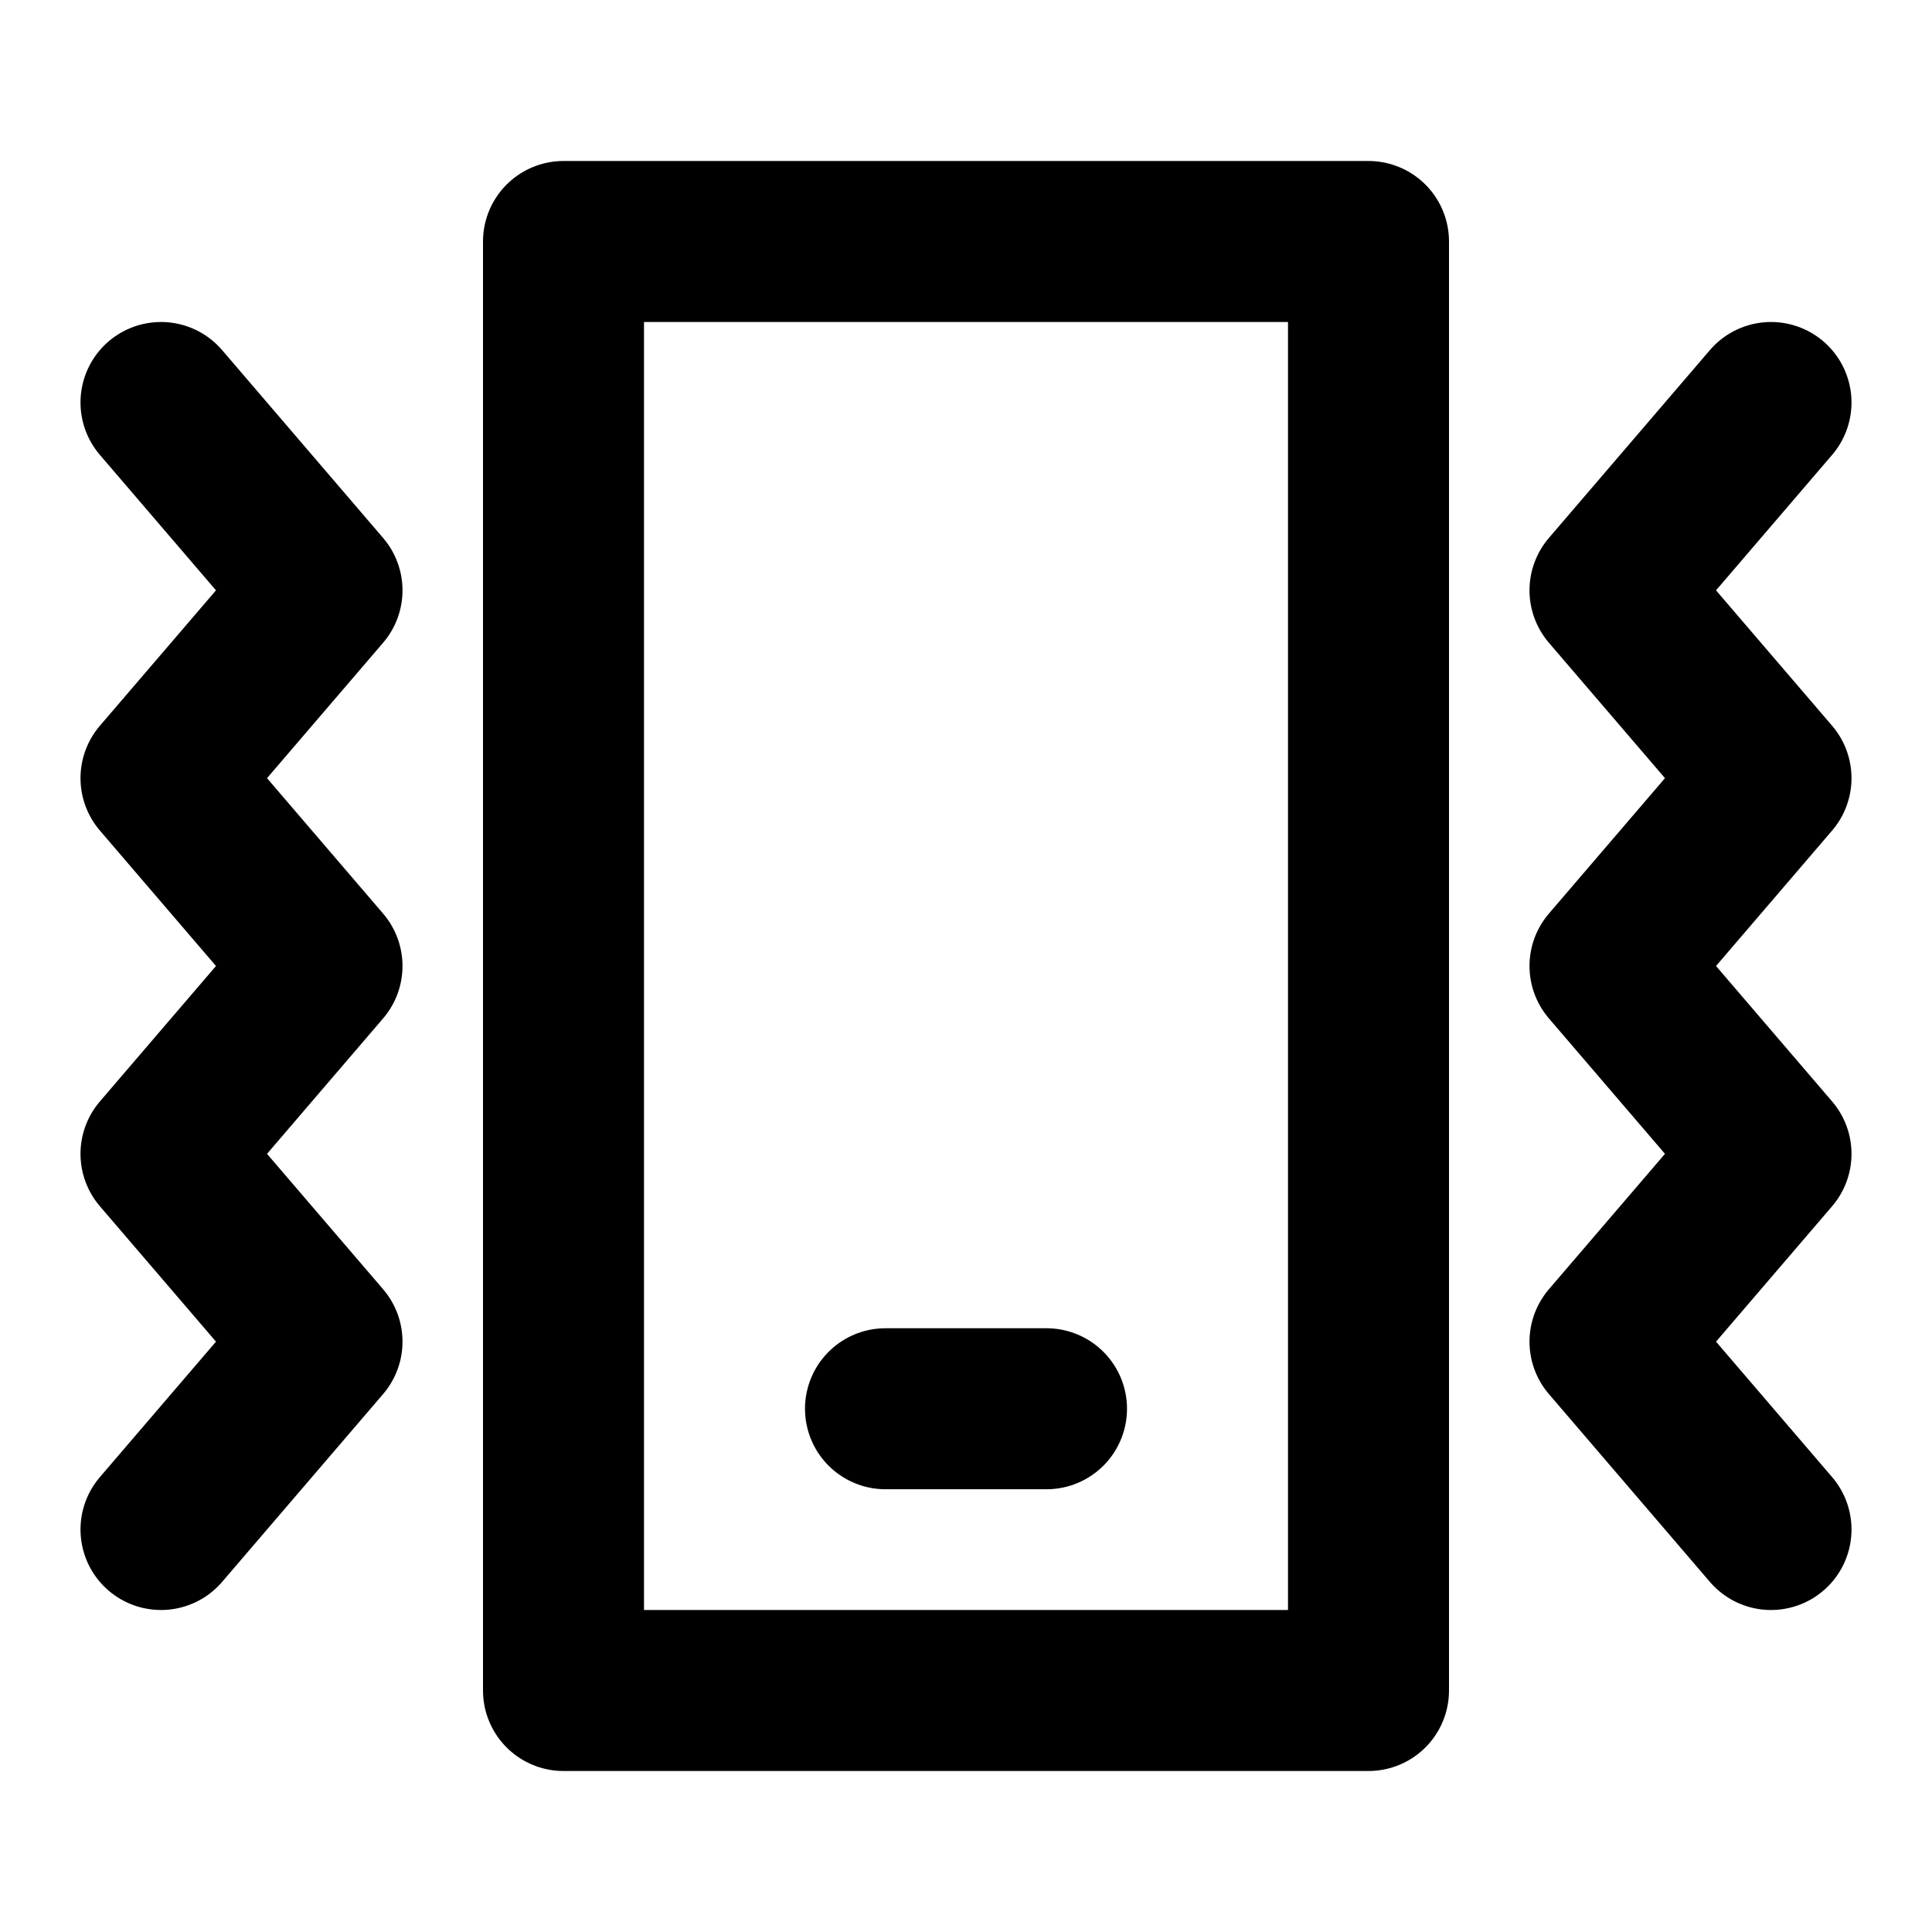 <?xml version="1.0" encoding="UTF-8"?><svg width="24" height="24" viewBox="0 0 48 48" fill="none" xmlns="http://www.w3.org/2000/svg"><path d="M4 10L8 14.667L4 19.333L8 24L4 28.667L8 33.333L4 38" stroke="currentColor" stroke-width="4" stroke-linecap="round" stroke-linejoin="round"/><path d="M44 10L40 14.667L44 19.333L40 24L44 28.667L40 33.333L44 38" stroke="currentColor" stroke-width="4" stroke-linecap="round" stroke-linejoin="round"/><path d="M34 6H14V42H34V6Z" fill="none" stroke="currentColor" stroke-width="4" stroke-linejoin="round"/><path d="M22 35H26" stroke="currentColor" stroke-width="4" stroke-linecap="round" stroke-linejoin="round"/></svg>